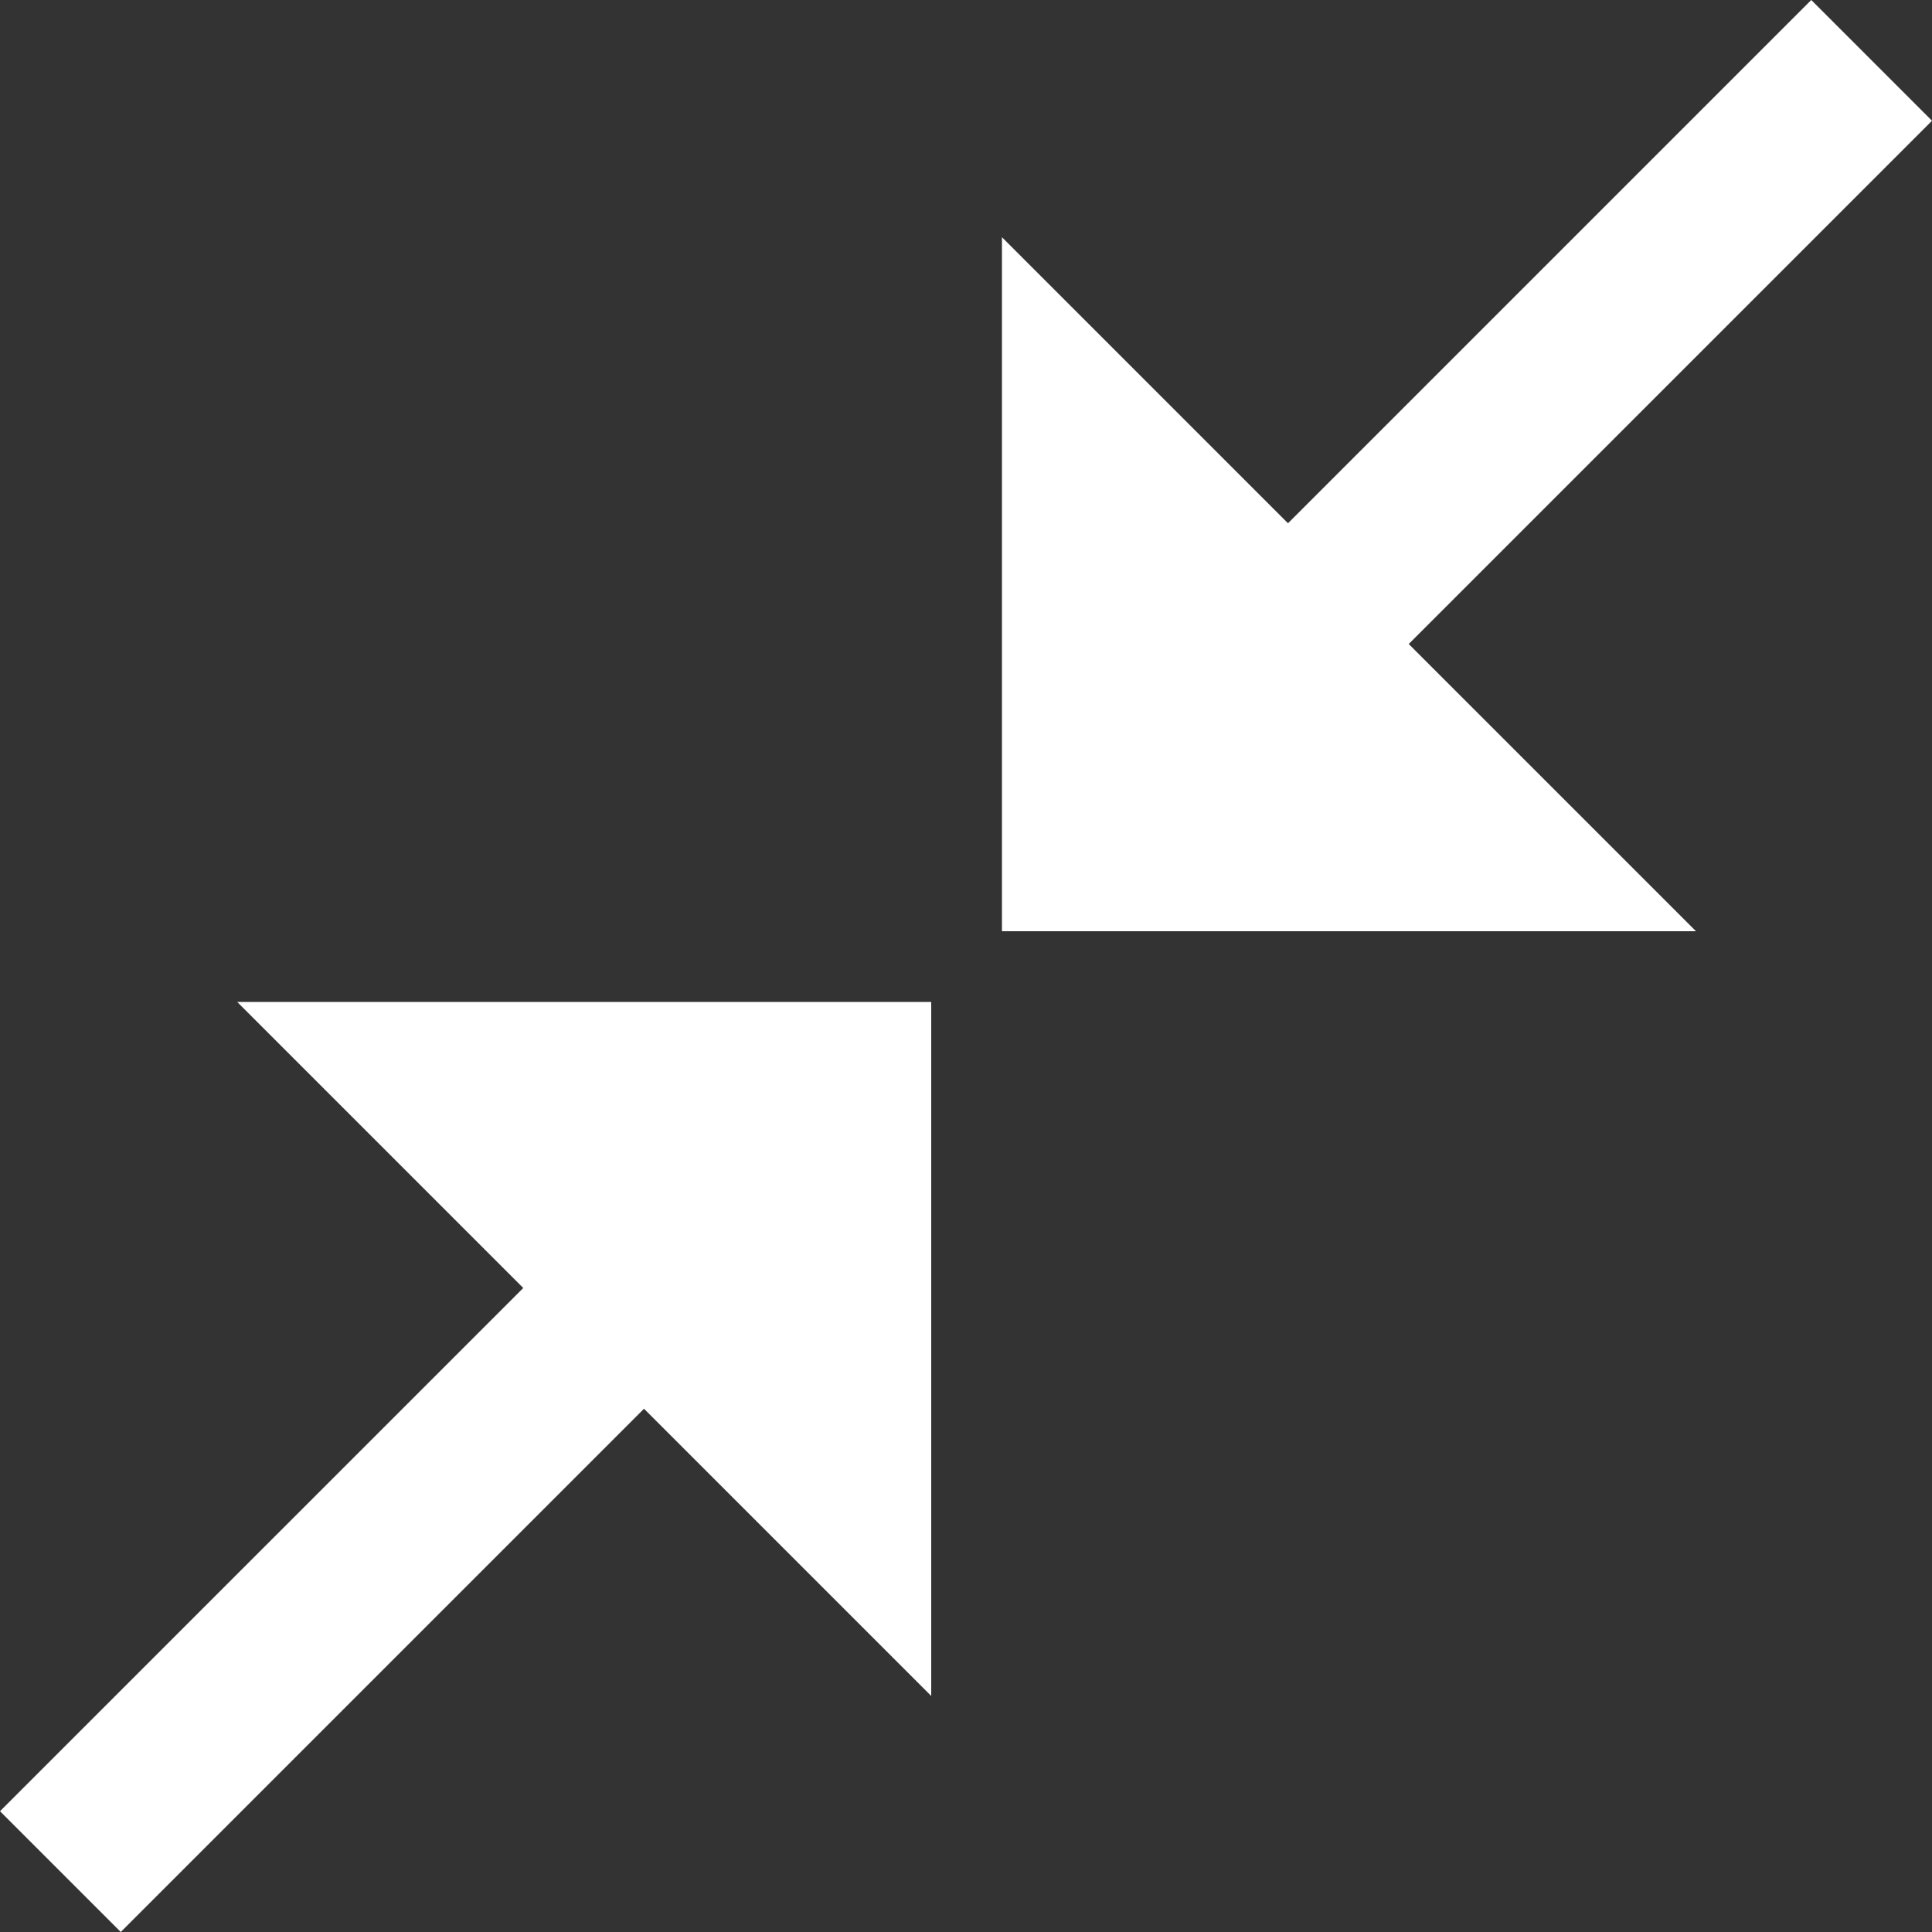 <svg width="80" height="80" viewBox="0 0 80 80" fill="none" xmlns="http://www.w3.org/2000/svg">
<rect x="0" y="0" width="80" height="80" fill="#333333" stroke="none"/>
<g clip-path="url(#clip0)">
<path d="M80 5L75 0L53.333 21.667L41.489 9.822V38.56H70.227L58.333 26.667L80 5Z" fill="white"/>
<path d="M38.56 41.488H9.822L21.667 53.333L0 74.999L5 79.999L26.667 58.333L38.56 70.226L38.56 41.488Z" fill="white"/>
</g>
<defs>
<clipPath id="clip0">
<rect width="80" height="80" fill="white"/>
</clipPath>
</defs>
</svg>
